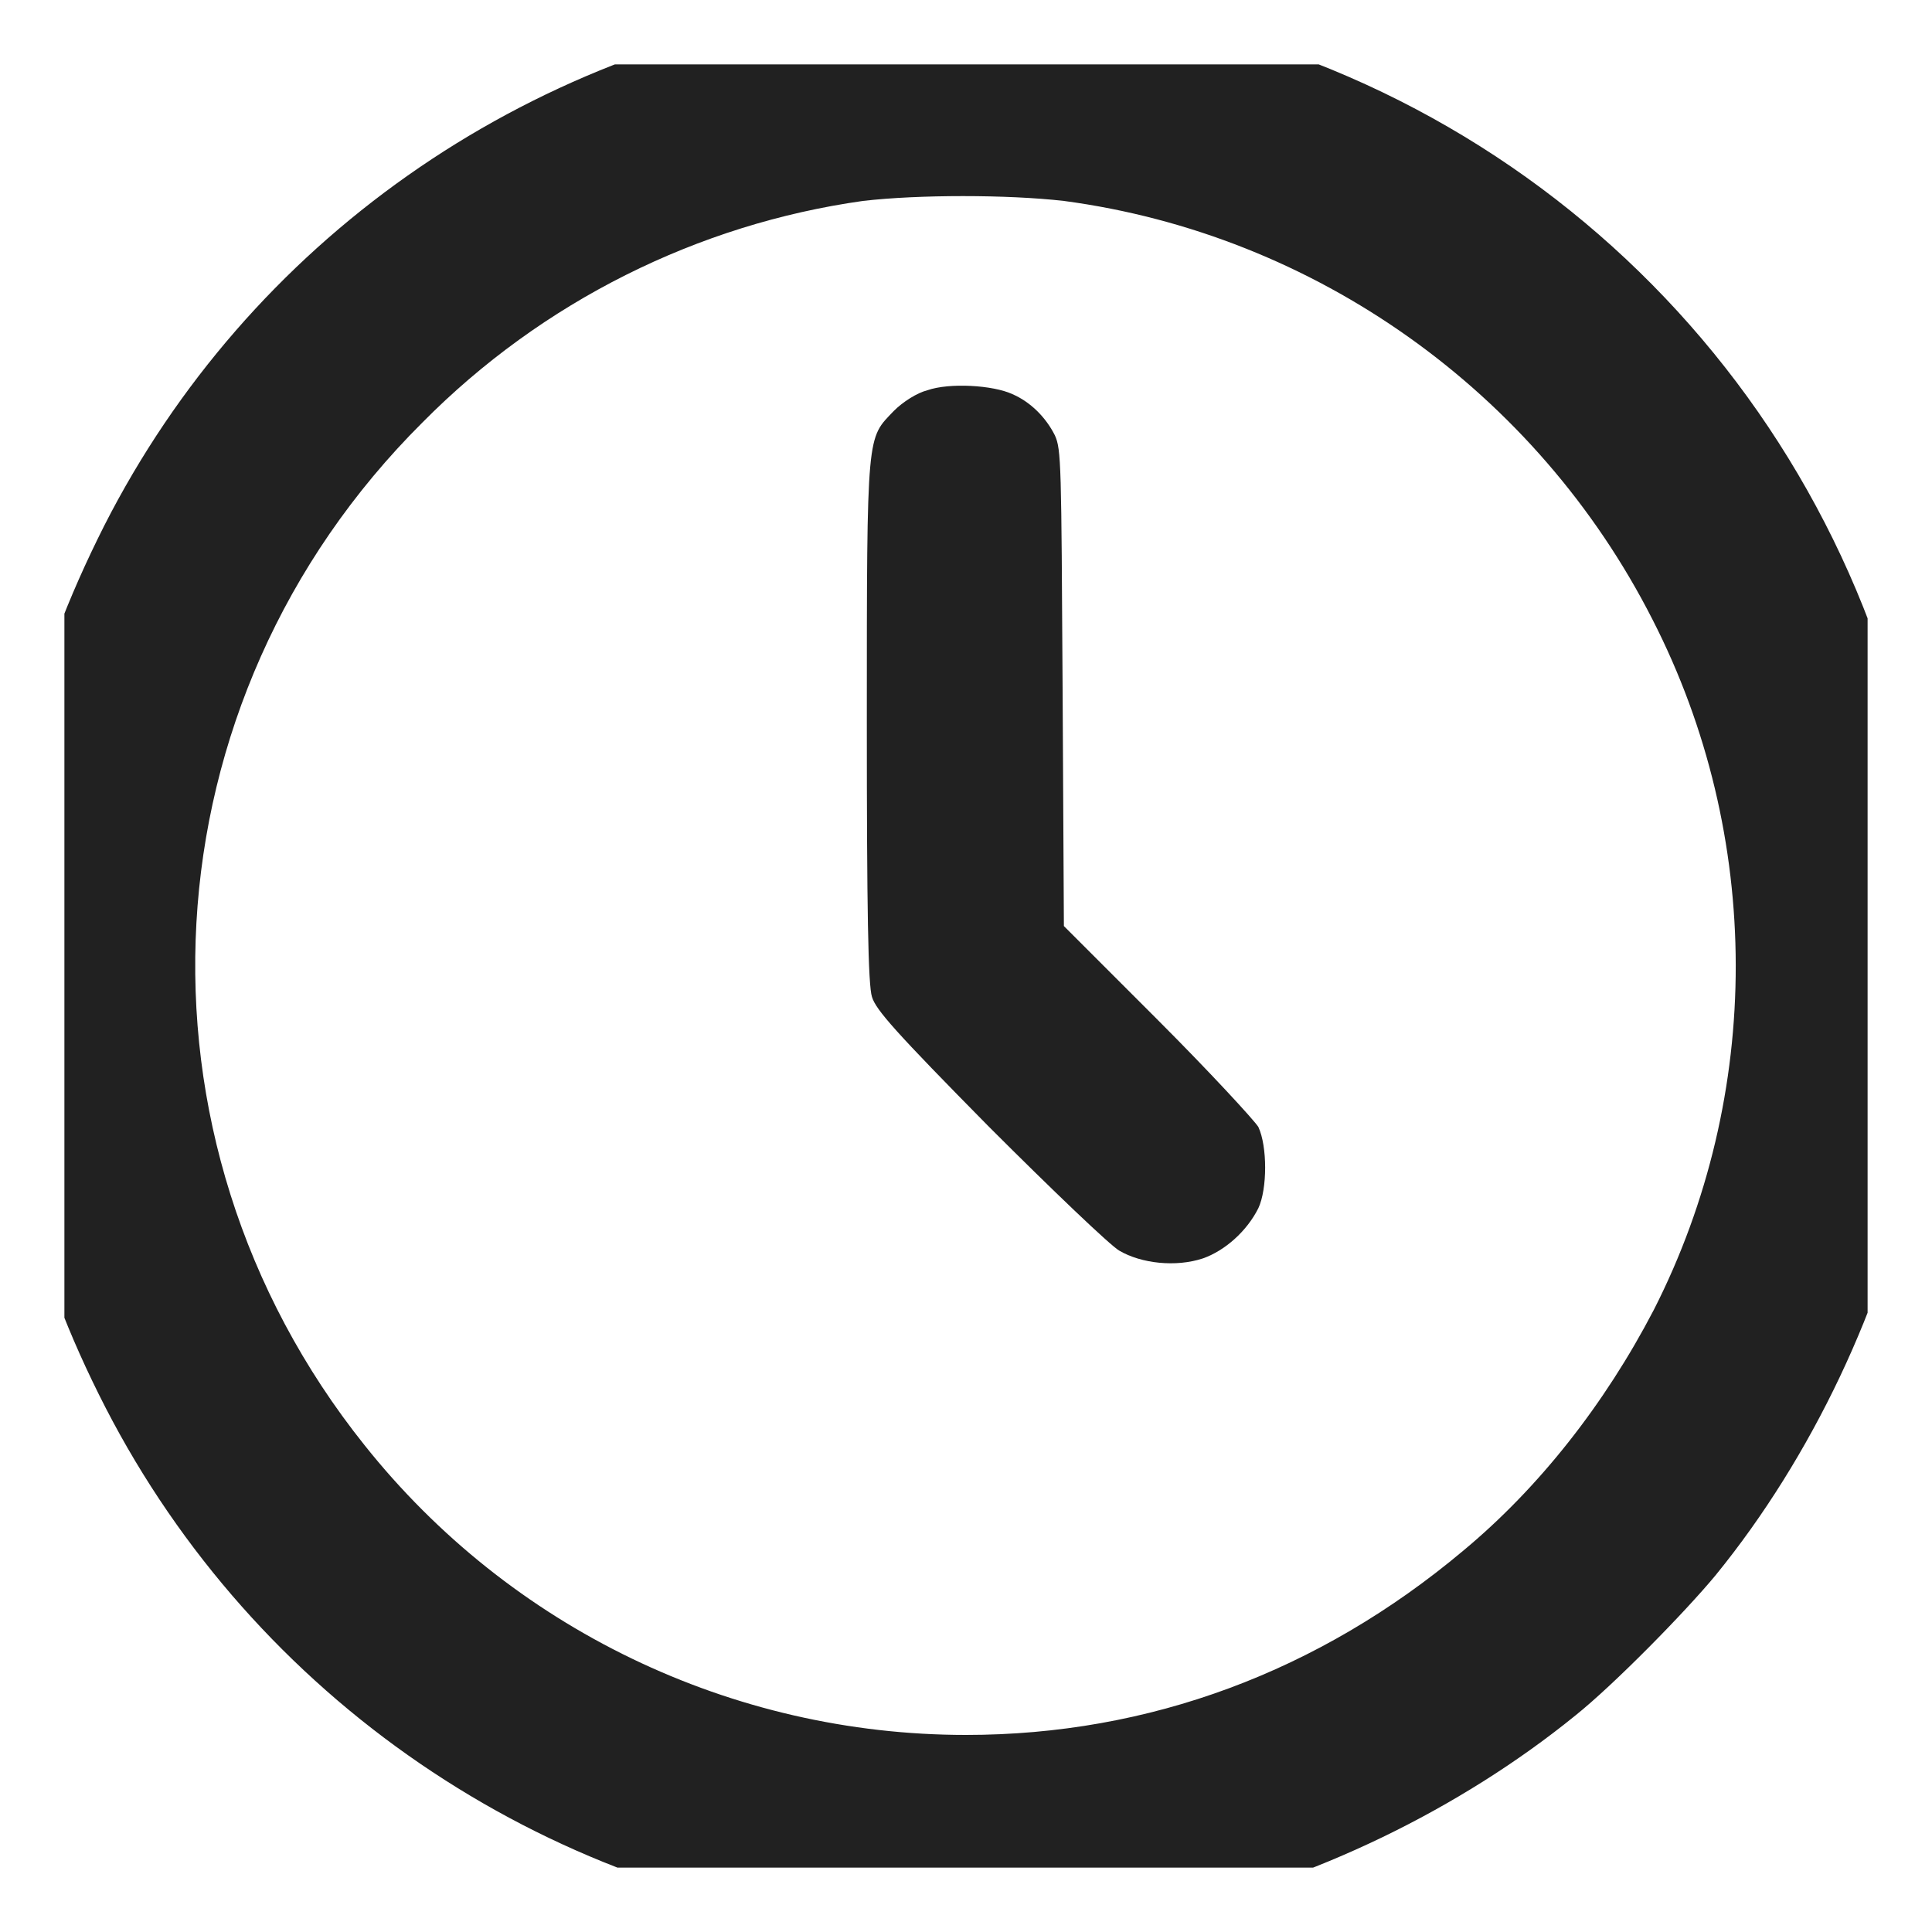 <svg width="15" height="15" viewBox="0 0 15 15" fill="none" xmlns="http://www.w3.org/2000/svg" xmlns:xlink="http://www.w3.org/1999/xlink">
	<desc>
			Created with Pixso.
	</desc>
	<defs>
		<clipPath id="clip43_510">
			<rect id="clock 1 (traced)" rx="0" width="14" height="14" transform="translate(0.5 0.5)" fill="white" fill-opacity="0"/>
		</clipPath>
	</defs>
	<rect id="clock 1 (traced)" rx="0" width="14" height="14" transform="translate(0.5 0.5)" fill="#FFFFFF" fill-opacity="0"/>
	<g clip-path="url(#clip43_510)">
		<path id="Vector" d="M6.55 0.04C4.06 0.38 1.93 1.88 0.81 4.08C0.24 5.21 0 6.22 0 7.49C0 8.77 0.24 9.8 0.82 10.93C1.98 13.18 4.2 14.7 6.73 14.97C7.37 15.04 8.45 14.98 9.06 14.85C10.19 14.6 11.33 14.05 12.23 13.32C12.53 13.08 13.08 12.52 13.32 12.23C14.07 11.31 14.63 10.12 14.86 8.99C15 8.29 15.04 7.25 14.95 6.57C14.53 3.38 12.2 0.83 9.06 0.14C8.39 0 7.23 -0.05 6.55 0.04ZM8.26 1.56C10.21 1.82 11.93 3.04 12.83 4.81C13.69 6.49 13.69 8.5 12.84 10.17C12.46 10.9 11.95 11.55 11.36 12.04C10.24 12.98 8.92 13.47 7.5 13.47C5.68 13.47 3.96 12.64 2.83 11.22C0.92 8.83 1.11 5.44 3.28 3.28C4.21 2.34 5.42 1.74 6.7 1.56C7.13 1.51 7.82 1.51 8.26 1.56Z" fill="#212121" fill-opacity="1" fill-rule="nonzero"/>
		<path id="Vector" d="M7.2 3.03C7.12 3.05 7.01 3.12 6.94 3.19C6.73 3.41 6.73 3.33 6.73 5.6C6.73 7.06 6.74 7.65 6.77 7.74C6.8 7.84 6.95 8.01 7.68 8.75C8.17 9.24 8.62 9.67 8.69 9.71C8.86 9.81 9.13 9.84 9.34 9.77C9.51 9.71 9.68 9.56 9.77 9.38C9.84 9.23 9.84 8.9 9.77 8.75C9.74 8.7 9.39 8.32 8.99 7.92L8.26 7.19L8.25 5.34C8.24 3.6 8.24 3.49 8.19 3.38C8.12 3.24 8 3.12 7.86 3.06C7.71 2.99 7.37 2.97 7.2 3.03Z" fill="#212121" fill-opacity="1" fill-rule="nonzero"/>
	</g>
</svg>
